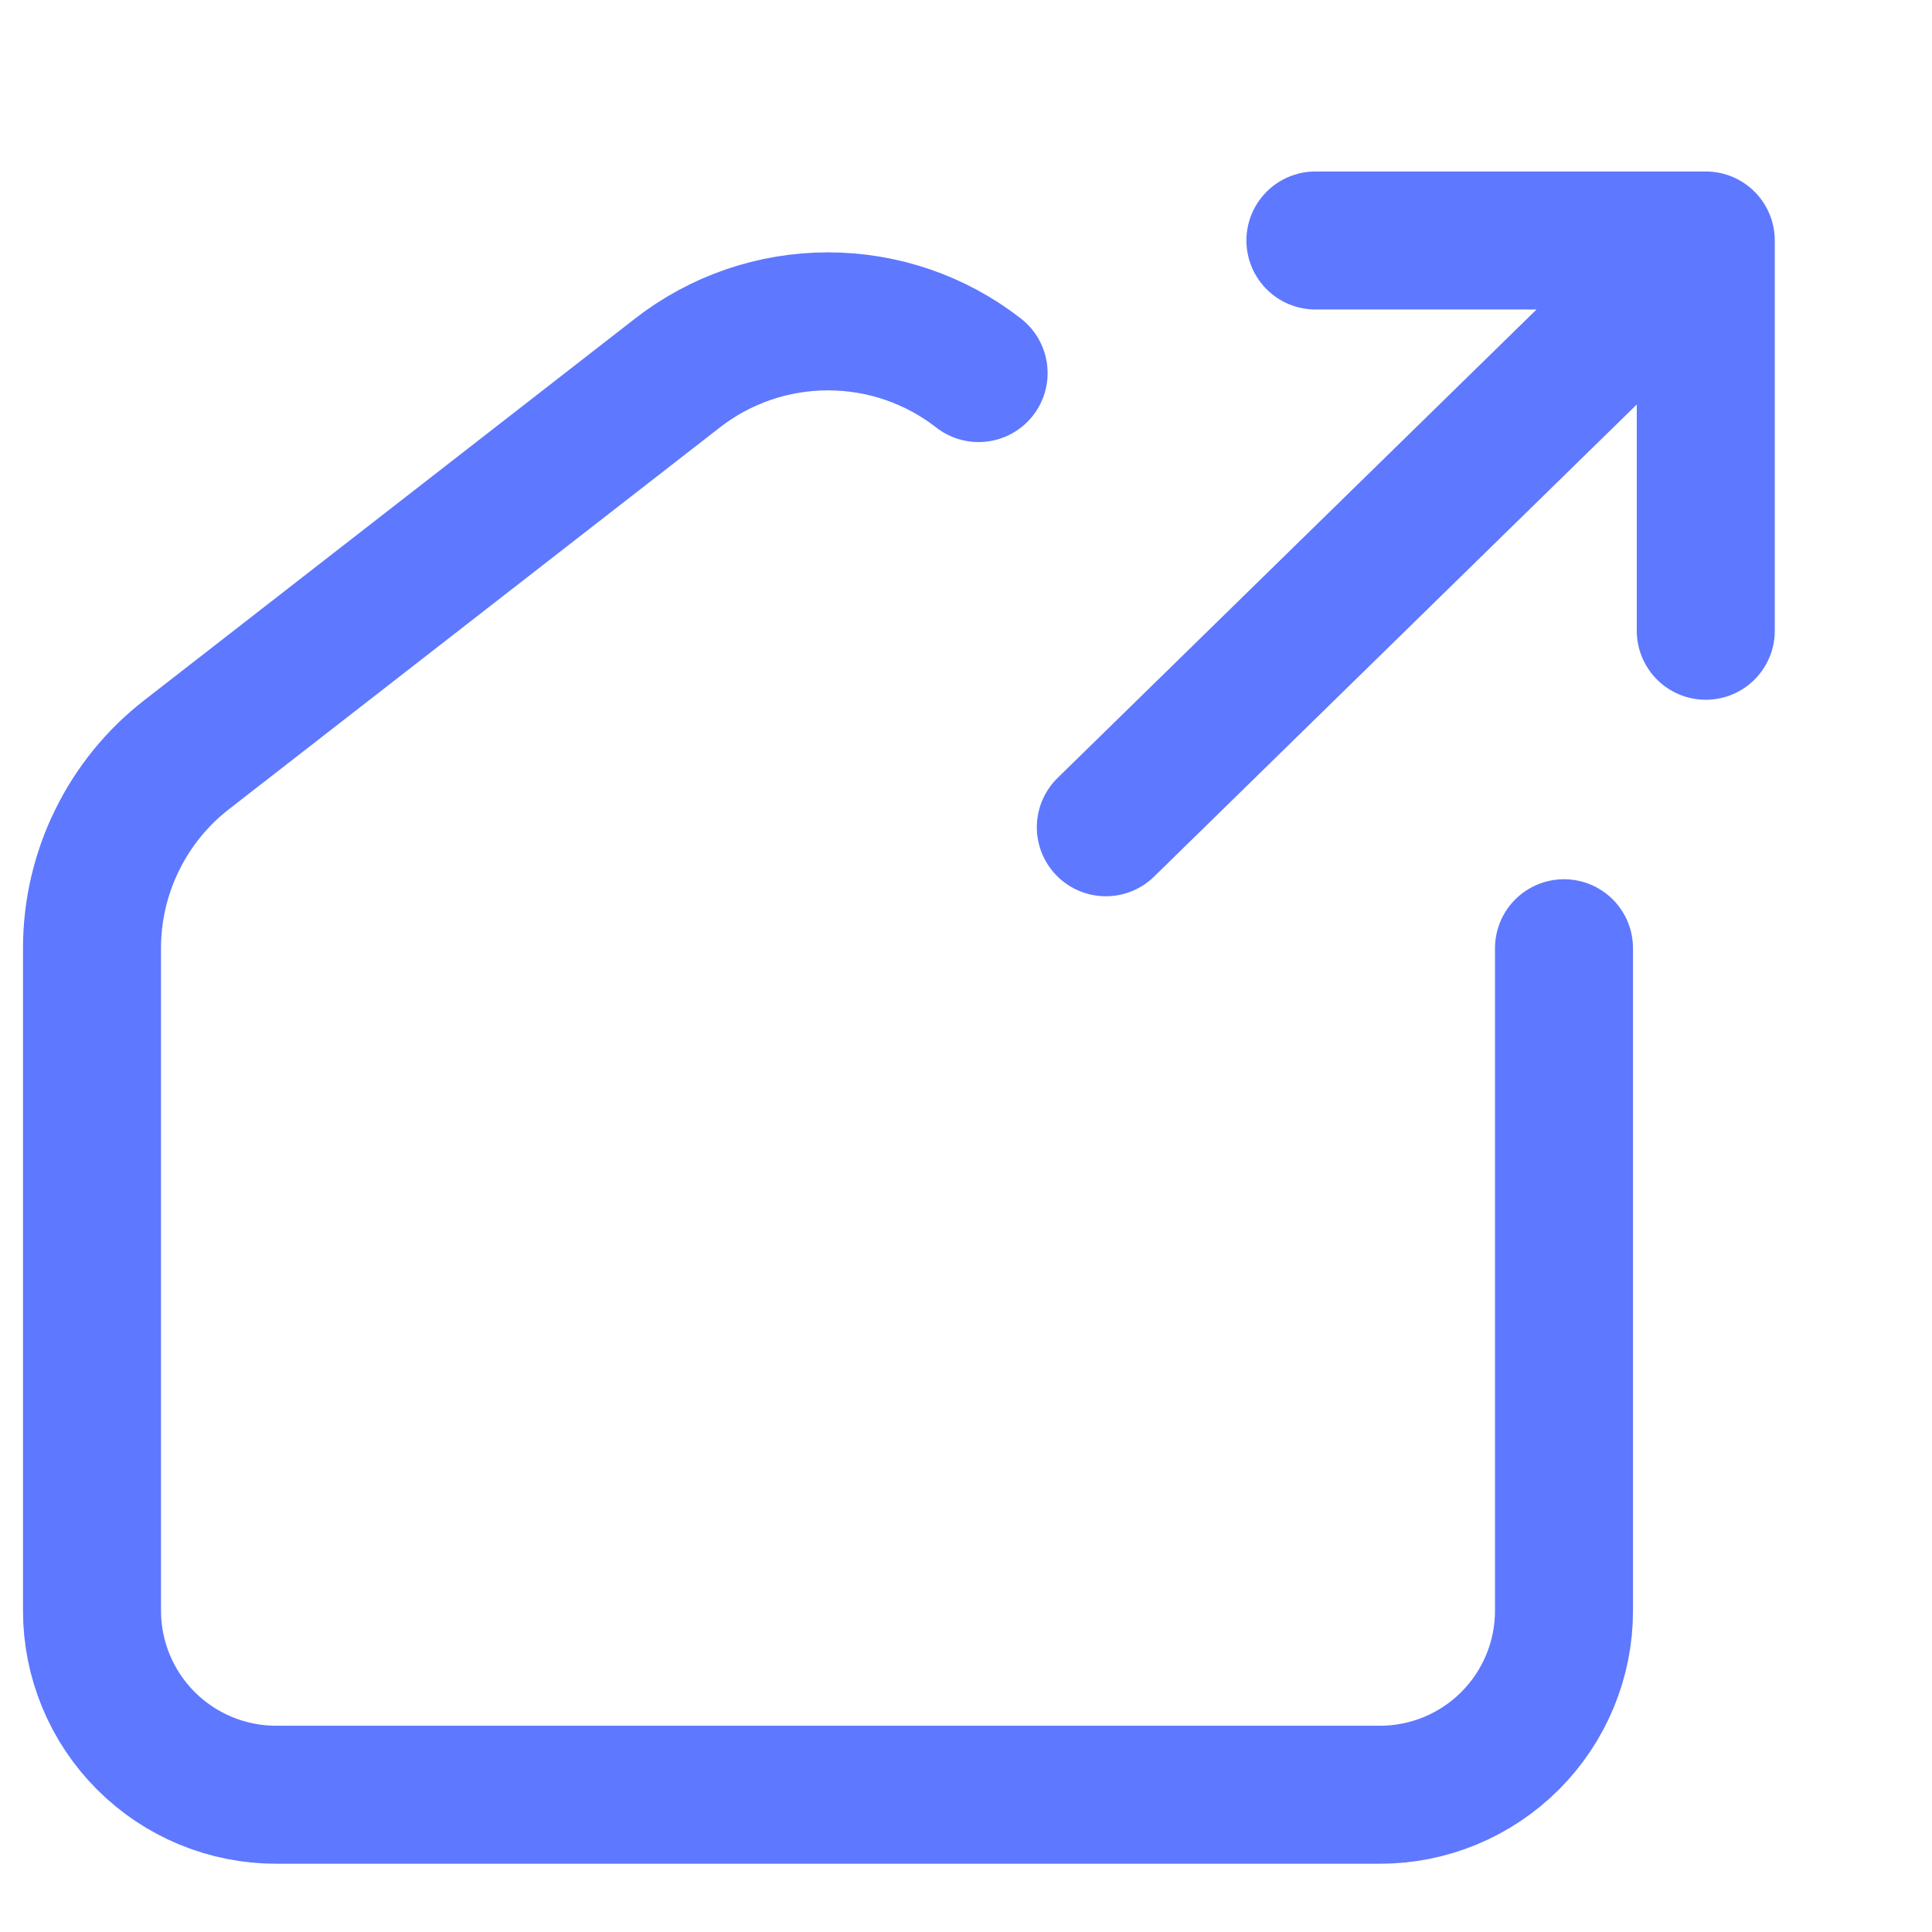 <svg width="21" height="21" viewBox="0 0 21 21" fill="none" xmlns="http://www.w3.org/2000/svg">
<g id="Group">
<path id="Vector" d="M10.637 4.055C10.169 3.69 9.593 3.493 9 3.493C8.407 3.493 7.831 3.69 7.363 4.055L2.029 8.203C1.708 8.452 1.449 8.771 1.271 9.136C1.092 9.501 1 9.901 1 10.307V17.508C1 18.038 1.211 18.547 1.586 18.922C1.961 19.297 2.47 19.508 3 19.508H15C15.53 19.508 16.039 19.297 16.414 18.922C16.789 18.547 17 18.038 17 17.508V10.307" stroke="#5E78FF" stroke-width="1.5" stroke-linecap="round" stroke-linejoin="round"/>
<path id="Vector_2" d="M12.02 8.992L18.541 2.614M18.541 2.614H14.298M18.541 2.614V6.856" stroke="#5E78FF" stroke-width="1.5" stroke-linecap="round" stroke-linejoin="round"/>
</g>
</svg>
